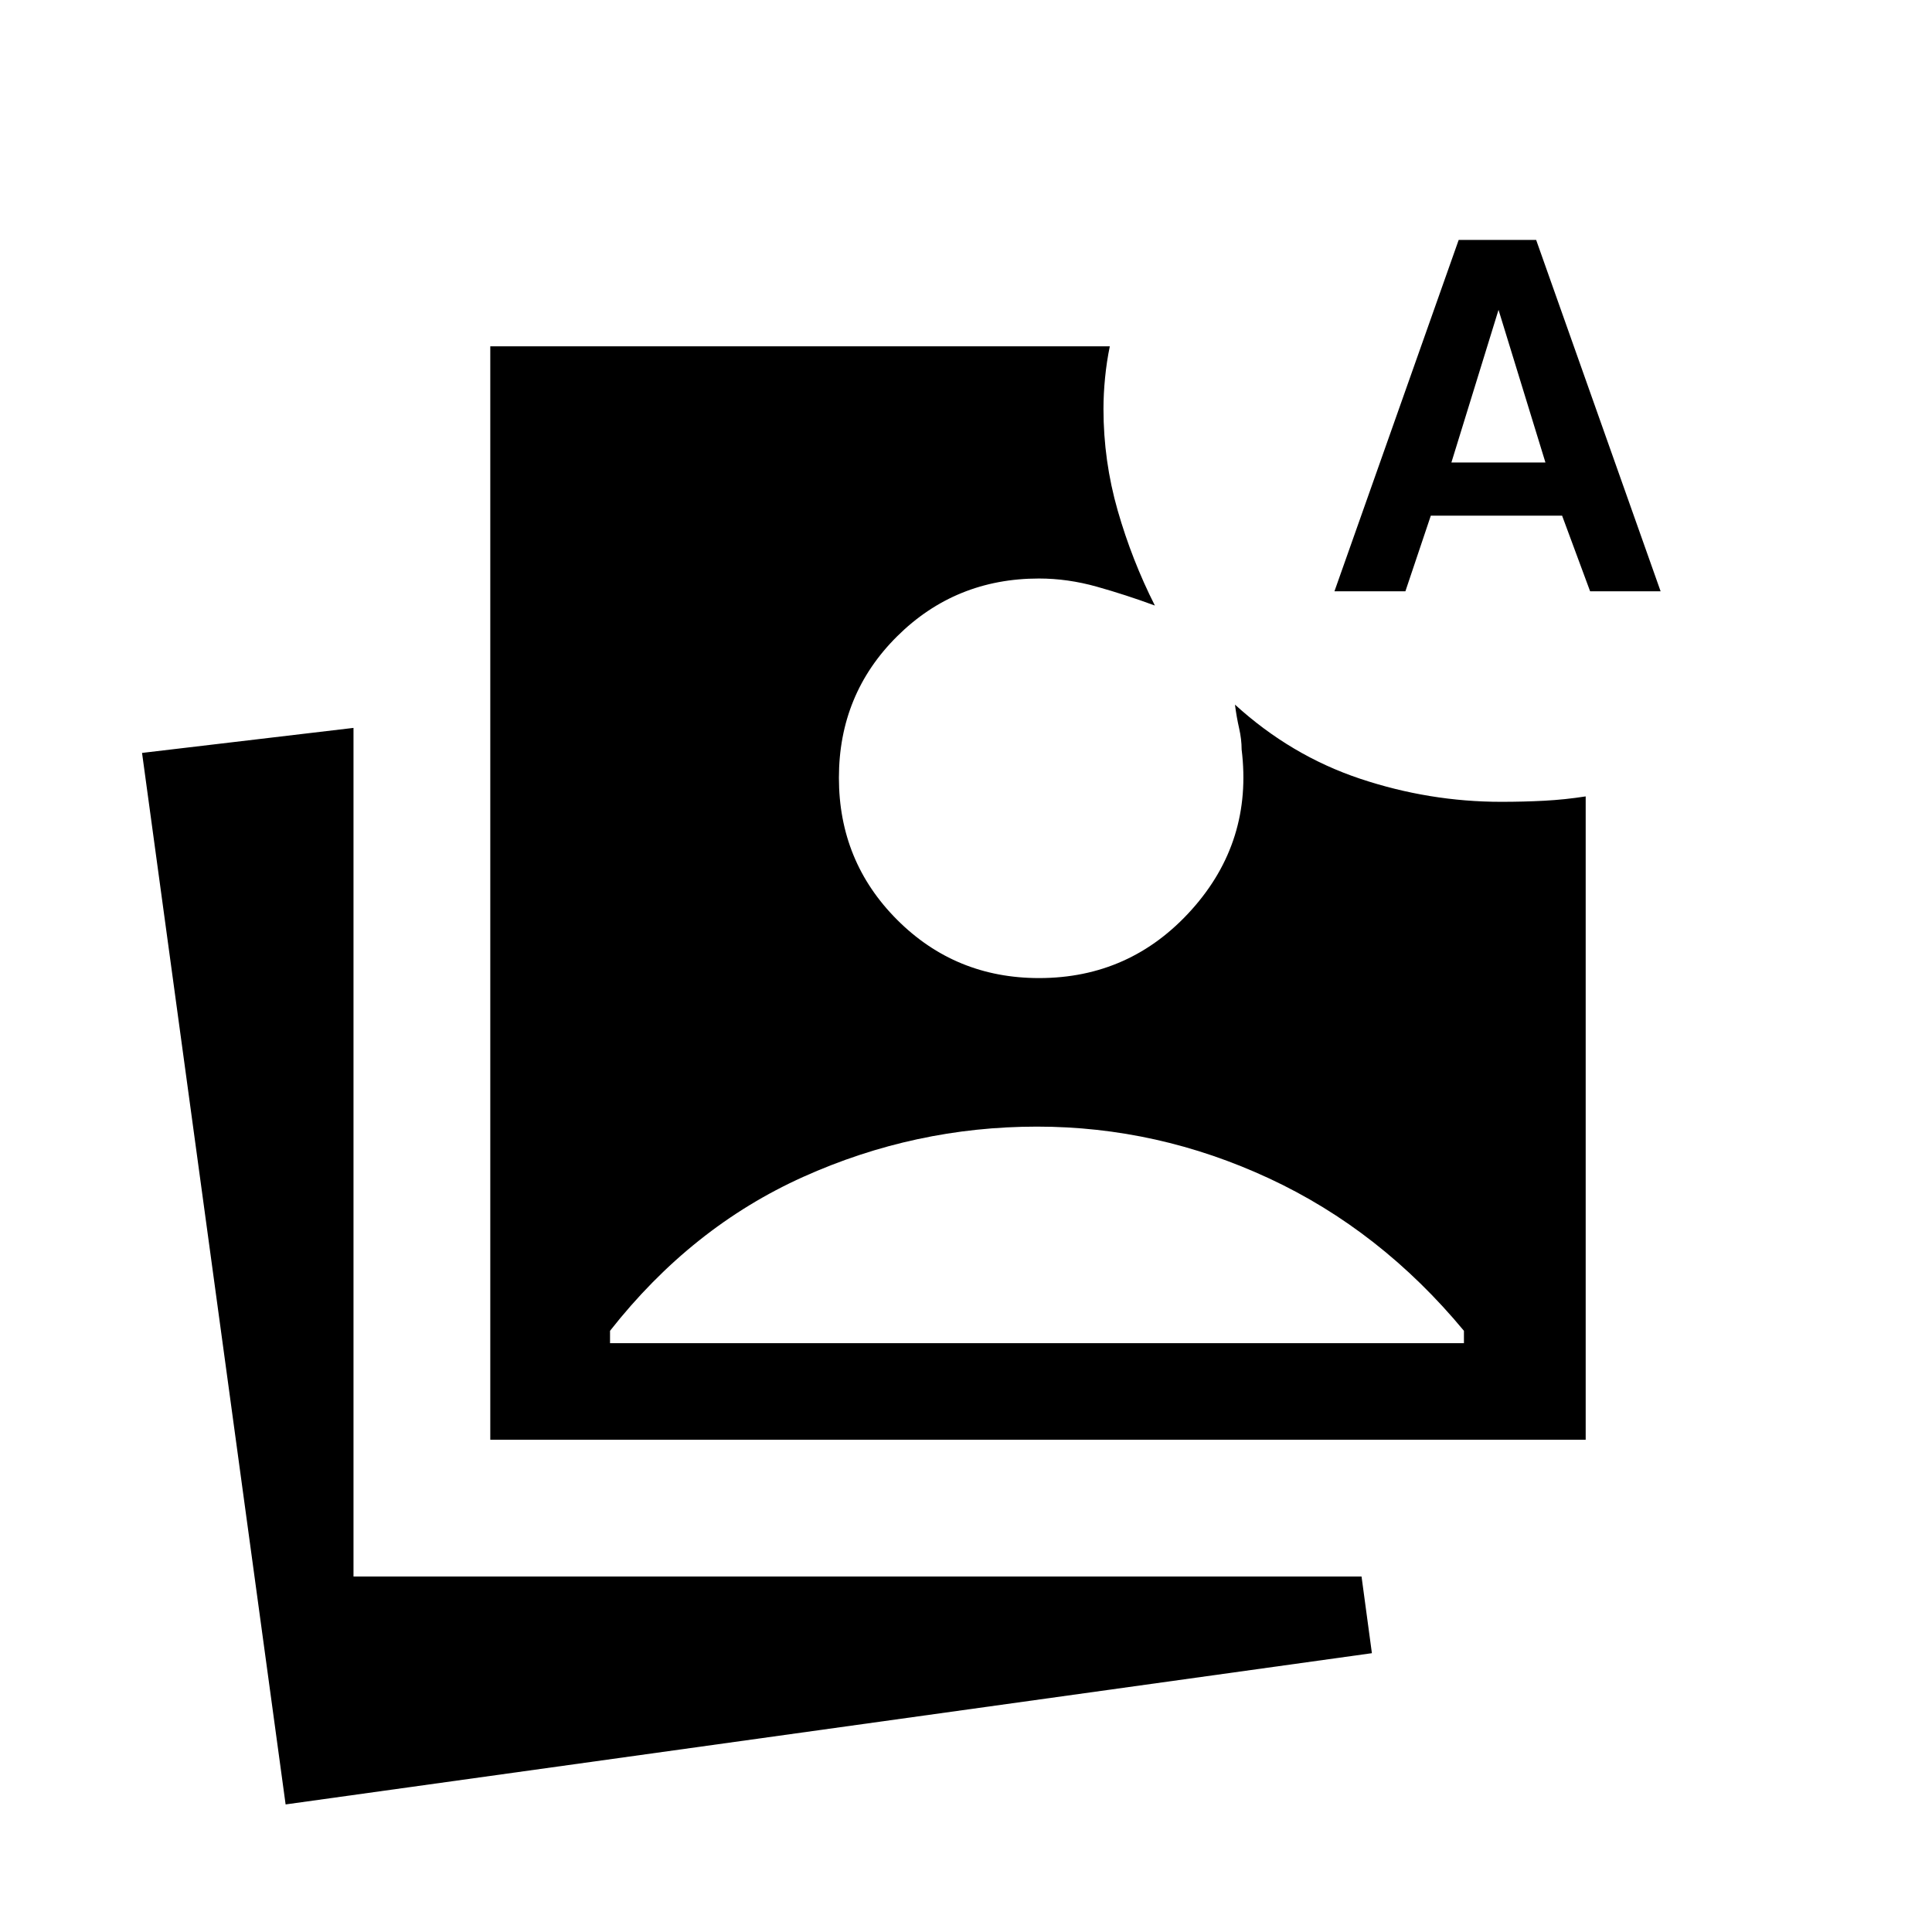 <svg xmlns="http://www.w3.org/2000/svg" height="20" viewBox="0 -960 960 960" width="20"><path d="M141.92-63.39 70.58-585.88l105.07-12.43v421.66h500.89l5.15 38.11-539.77 75.15Zm101.7-181.23v-543.3h307.84q-1.58 7.65-2.36 15.63-.79 7.98-.79 15.52 0 25.79 7.07 50.46 7.08 24.68 18.47 47.2-14.39-5.31-28.85-9.37t-28.73-4.06q-41.55 0-70.49 28.72-28.93 28.72-28.93 70.31t28.93 70.55Q474.72-474 516.27-474q45.42 0 75.86-33.98 30.45-33.98 24.83-79.6 0-5.07-1.27-10.65t-2.04-11.65q27.81 25.34 62.17 36.82 34.37 11.48 70.13 11.48 11.09 0 21.41-.54 10.33-.55 20.56-2.15v319.65h-544.3Zm59.5-47.96h424.3v-6.15q-41.46-50-96.81-75.73-55.34-25.73-115.34-25.73-60.62 0-116.16 24.98-55.53 24.98-95.99 76.48v6.15Zm359.96-373.61 61.73-174.58h38.5l61.84 174.58h-35.03l-13.92-37.58h-65.24l-12.63 37.58h-35.25Zm58.11-64h46.73l-23.31-75.85-23.42 75.85Z"/></svg>